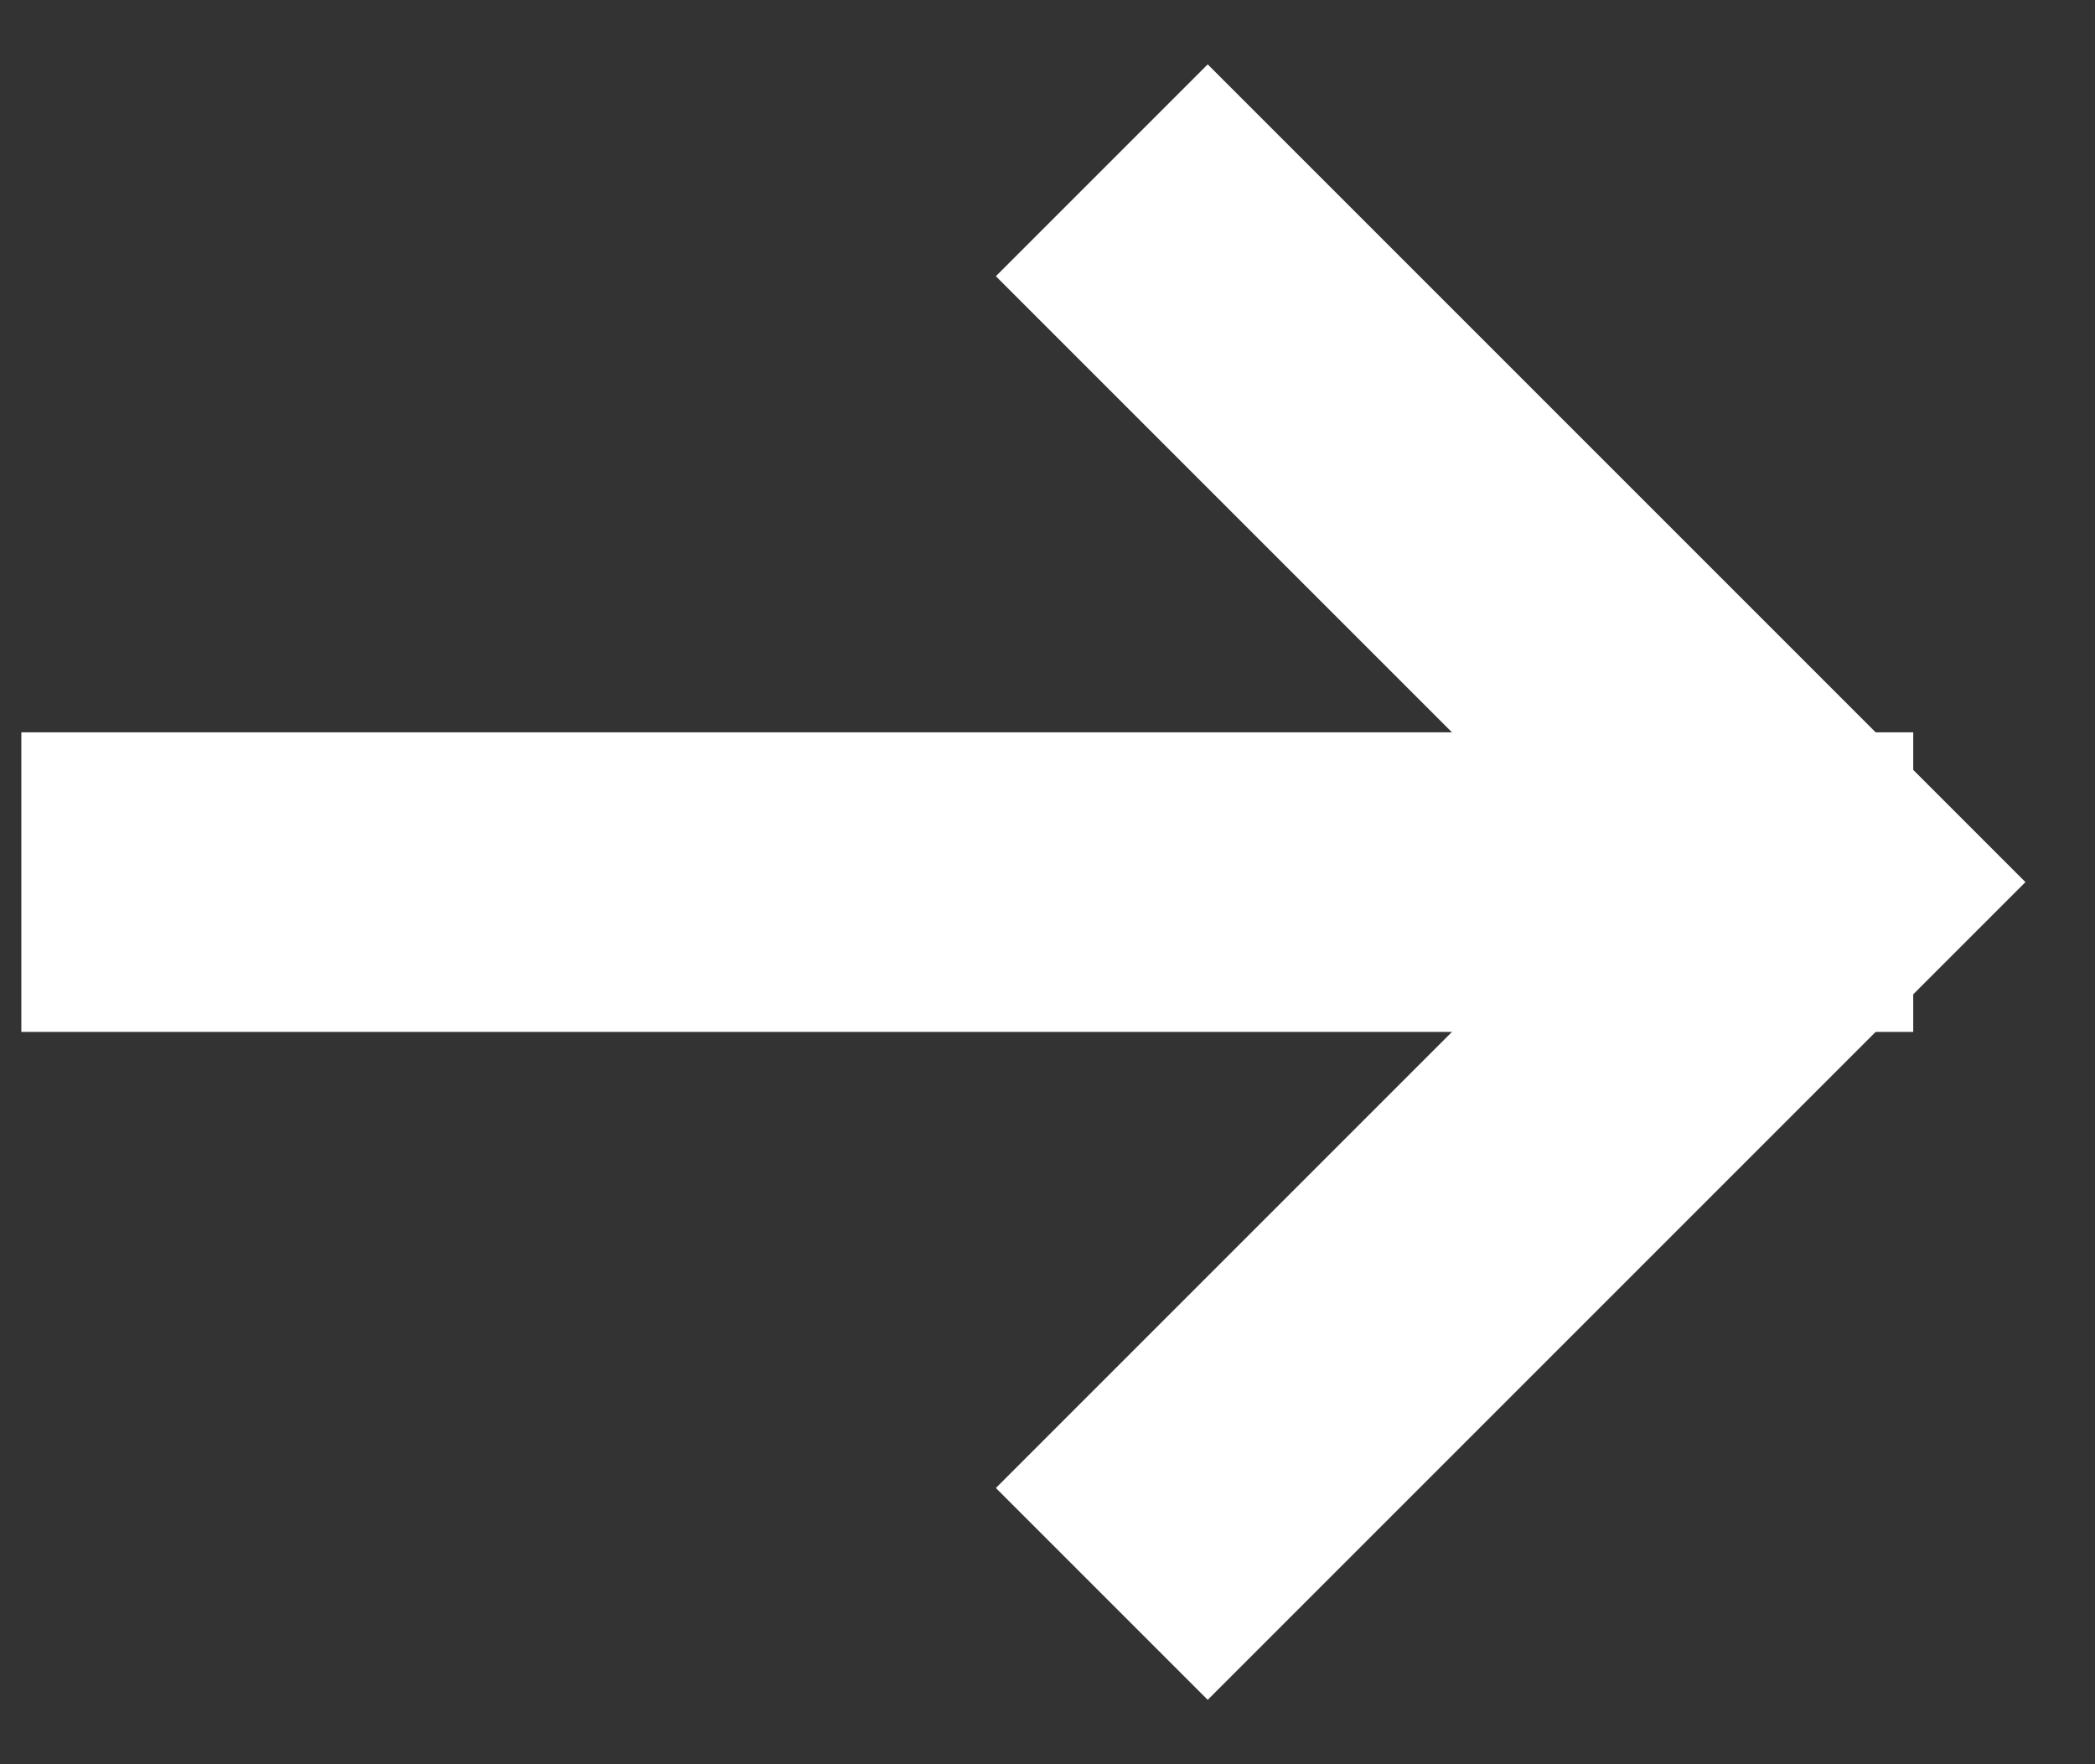 <svg width="19" height="16" viewBox="0 0 19 16" fill="none" xmlns="http://www.w3.org/2000/svg">
<rect x="0" y="0" width="19" height="16" fill="#333333" stroke="none"/>
<path d="M10.953 2.505L16.448 8L10.953 13.495" stroke="white" stroke-width="2.717" stroke-linecap="square"/>
<path d="M15.993 8L1.552 8" stroke="white" stroke-width="2.717" stroke-linecap="square"/>
</svg>
